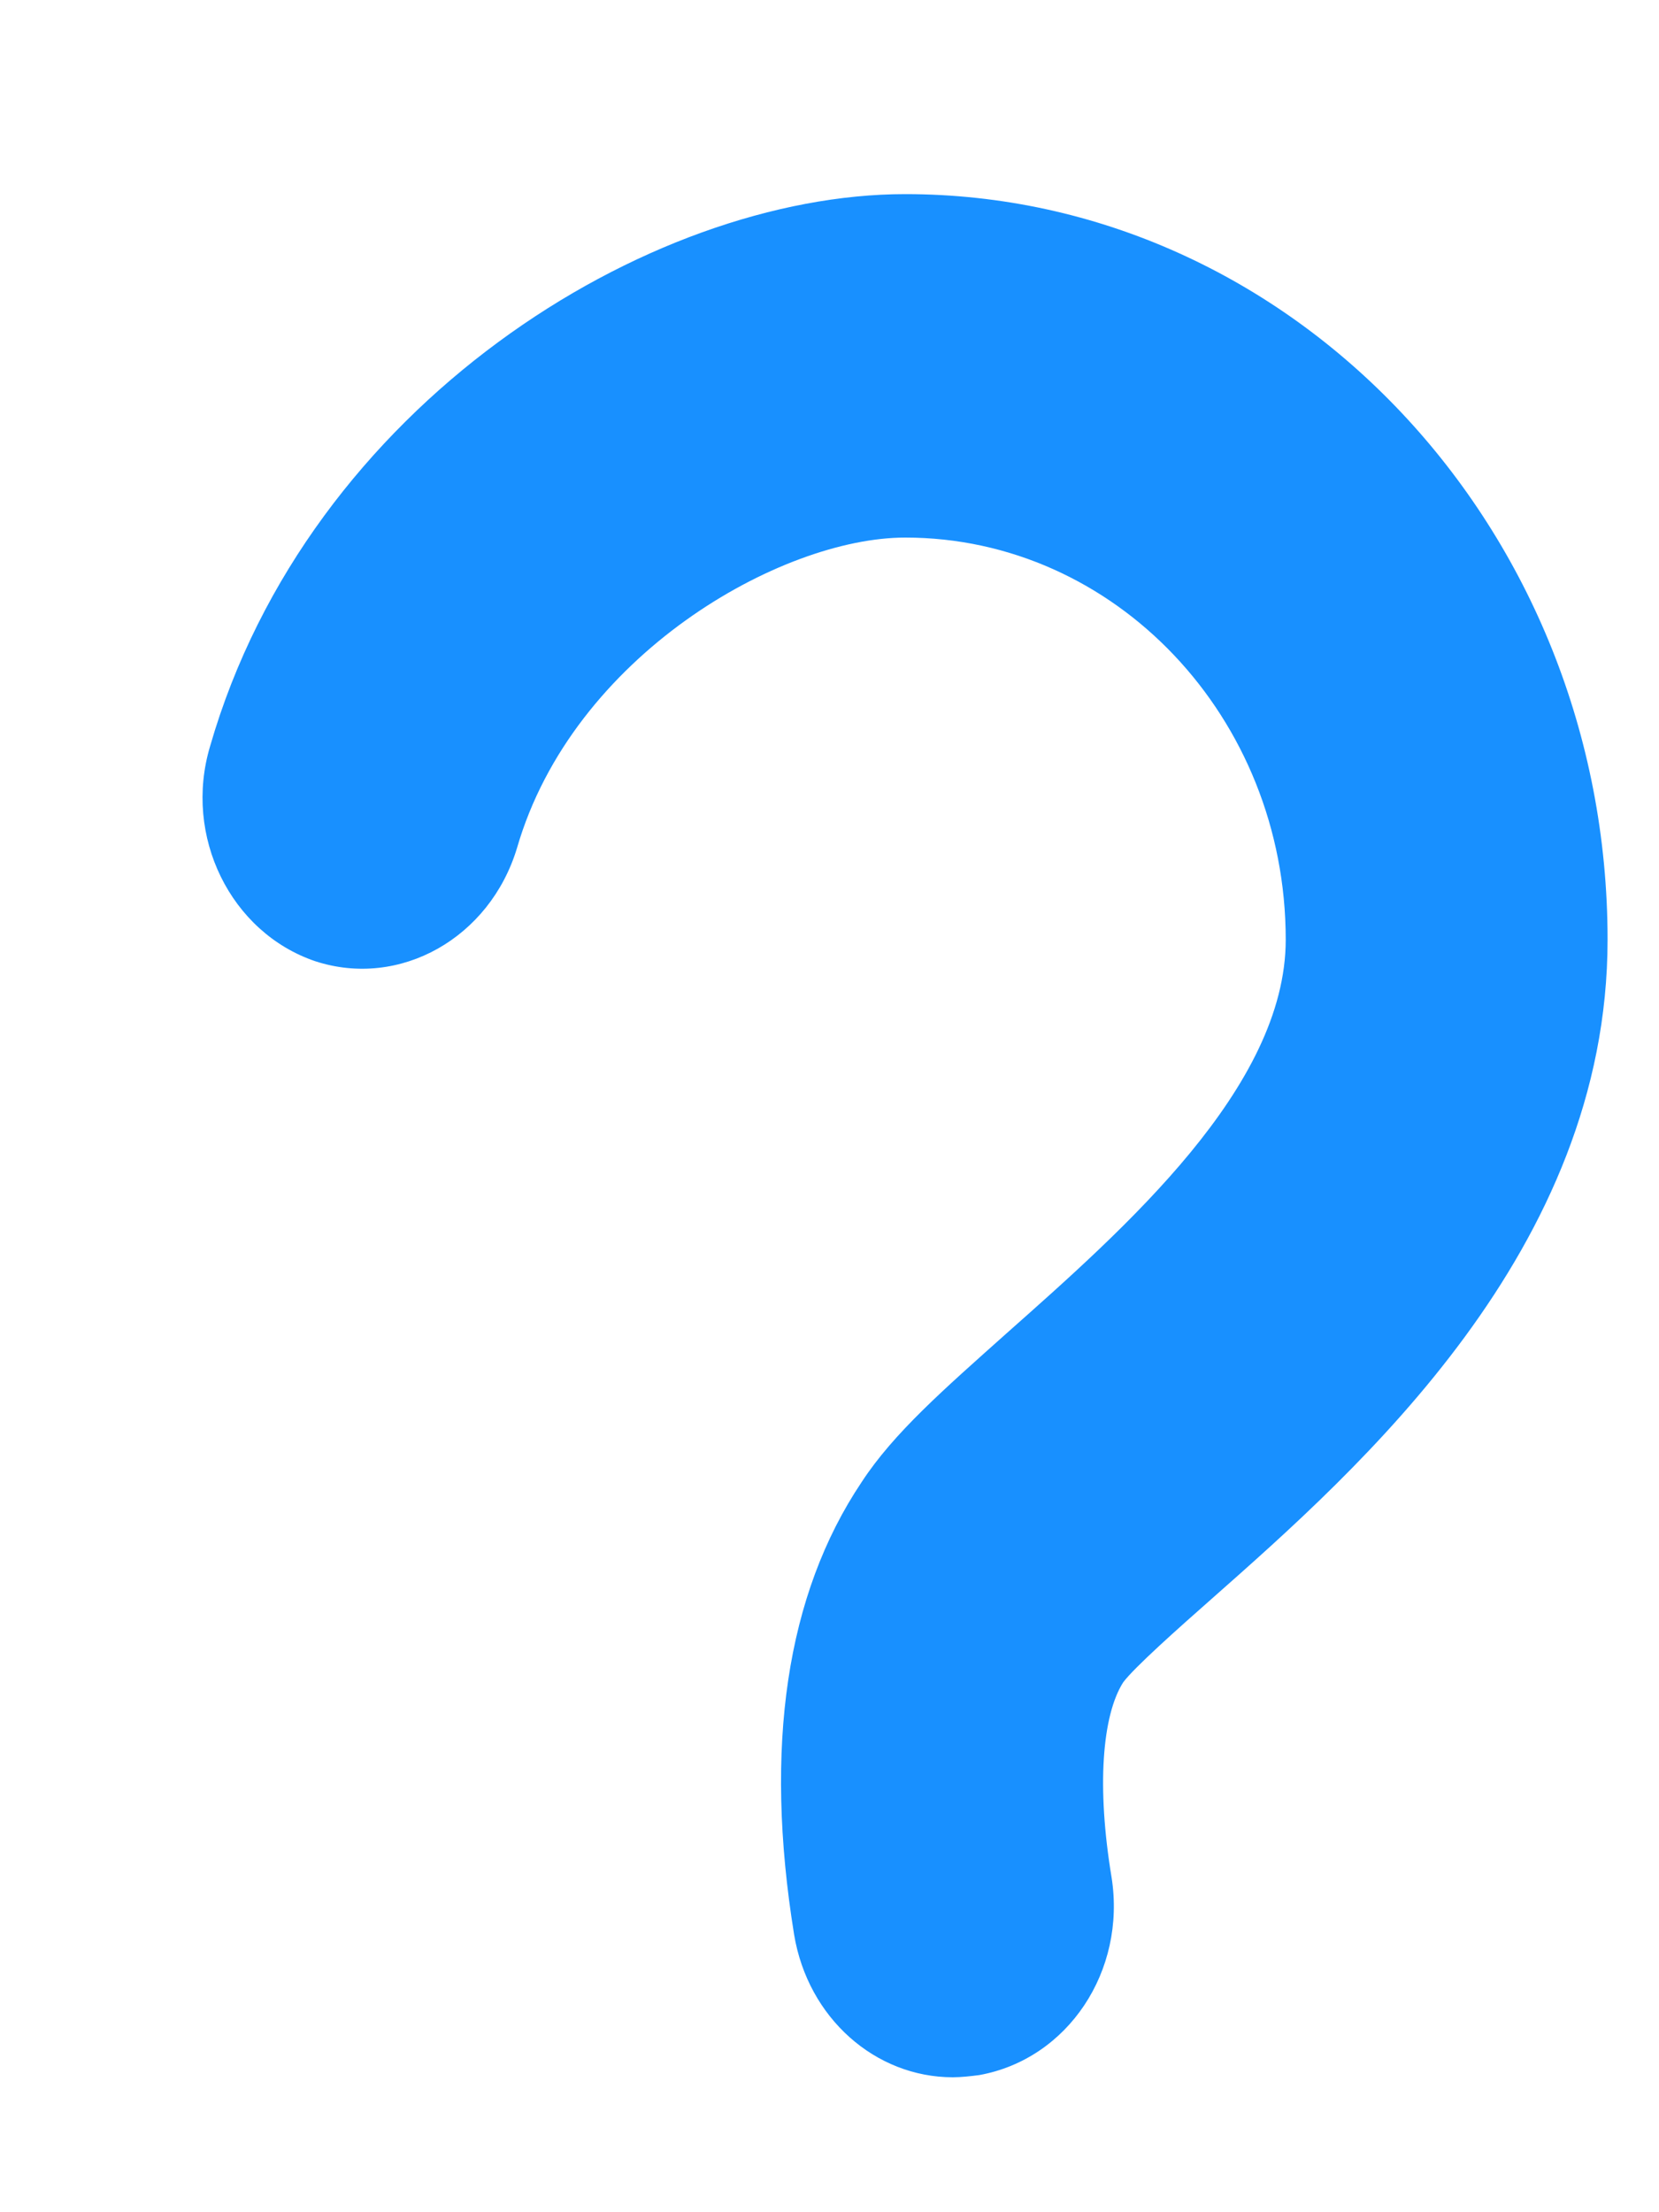﻿<?xml version="1.0" encoding="utf-8"?>
<svg version="1.1" xmlns:xlink="http://www.w3.org/1999/xlink" width="3px" height="4px" xmlns="http://www.w3.org/2000/svg">
  <g transform="matrix(1 0 0 1 -30 -22 )">
    <path d="M 1.771 3.752  C 1.756 3.754  1.738 3.756  1.723 3.756  C 1.583 3.756  1.461 3.649  1.436 3.498  C 1.381 3.158  1.422 2.883  1.558 2.68  C 1.616 2.591  1.707 2.512  1.82 2.411  C 2.033 2.222  2.325 1.966  2.325 1.699  C 2.325 1.297  2.016 0.972  1.637 0.972  C 1.412 0.972  1.036 1.185  0.935 1.533  C 0.886 1.696  0.723 1.788  0.57 1.738  C 0.417 1.686  0.331 1.512  0.38 1.349  C 0.558 0.732  1.172 0.351  1.637 0.351  C 2.336 0.351  2.907 0.955  2.907 1.699  C 2.907 2.26  2.458 2.655  2.191 2.891  C 2.132 2.943  2.051 3.015  2.031 3.042  C 1.993 3.102  1.983 3.231  2.01 3.394  C 2.037 3.564  1.931 3.723  1.771 3.752  Z " fill-rule="nonzero" fill="#1890ff" stroke="none" transform="matrix(1 0 0 1 30 22 )" />
  </g>
</svg>
